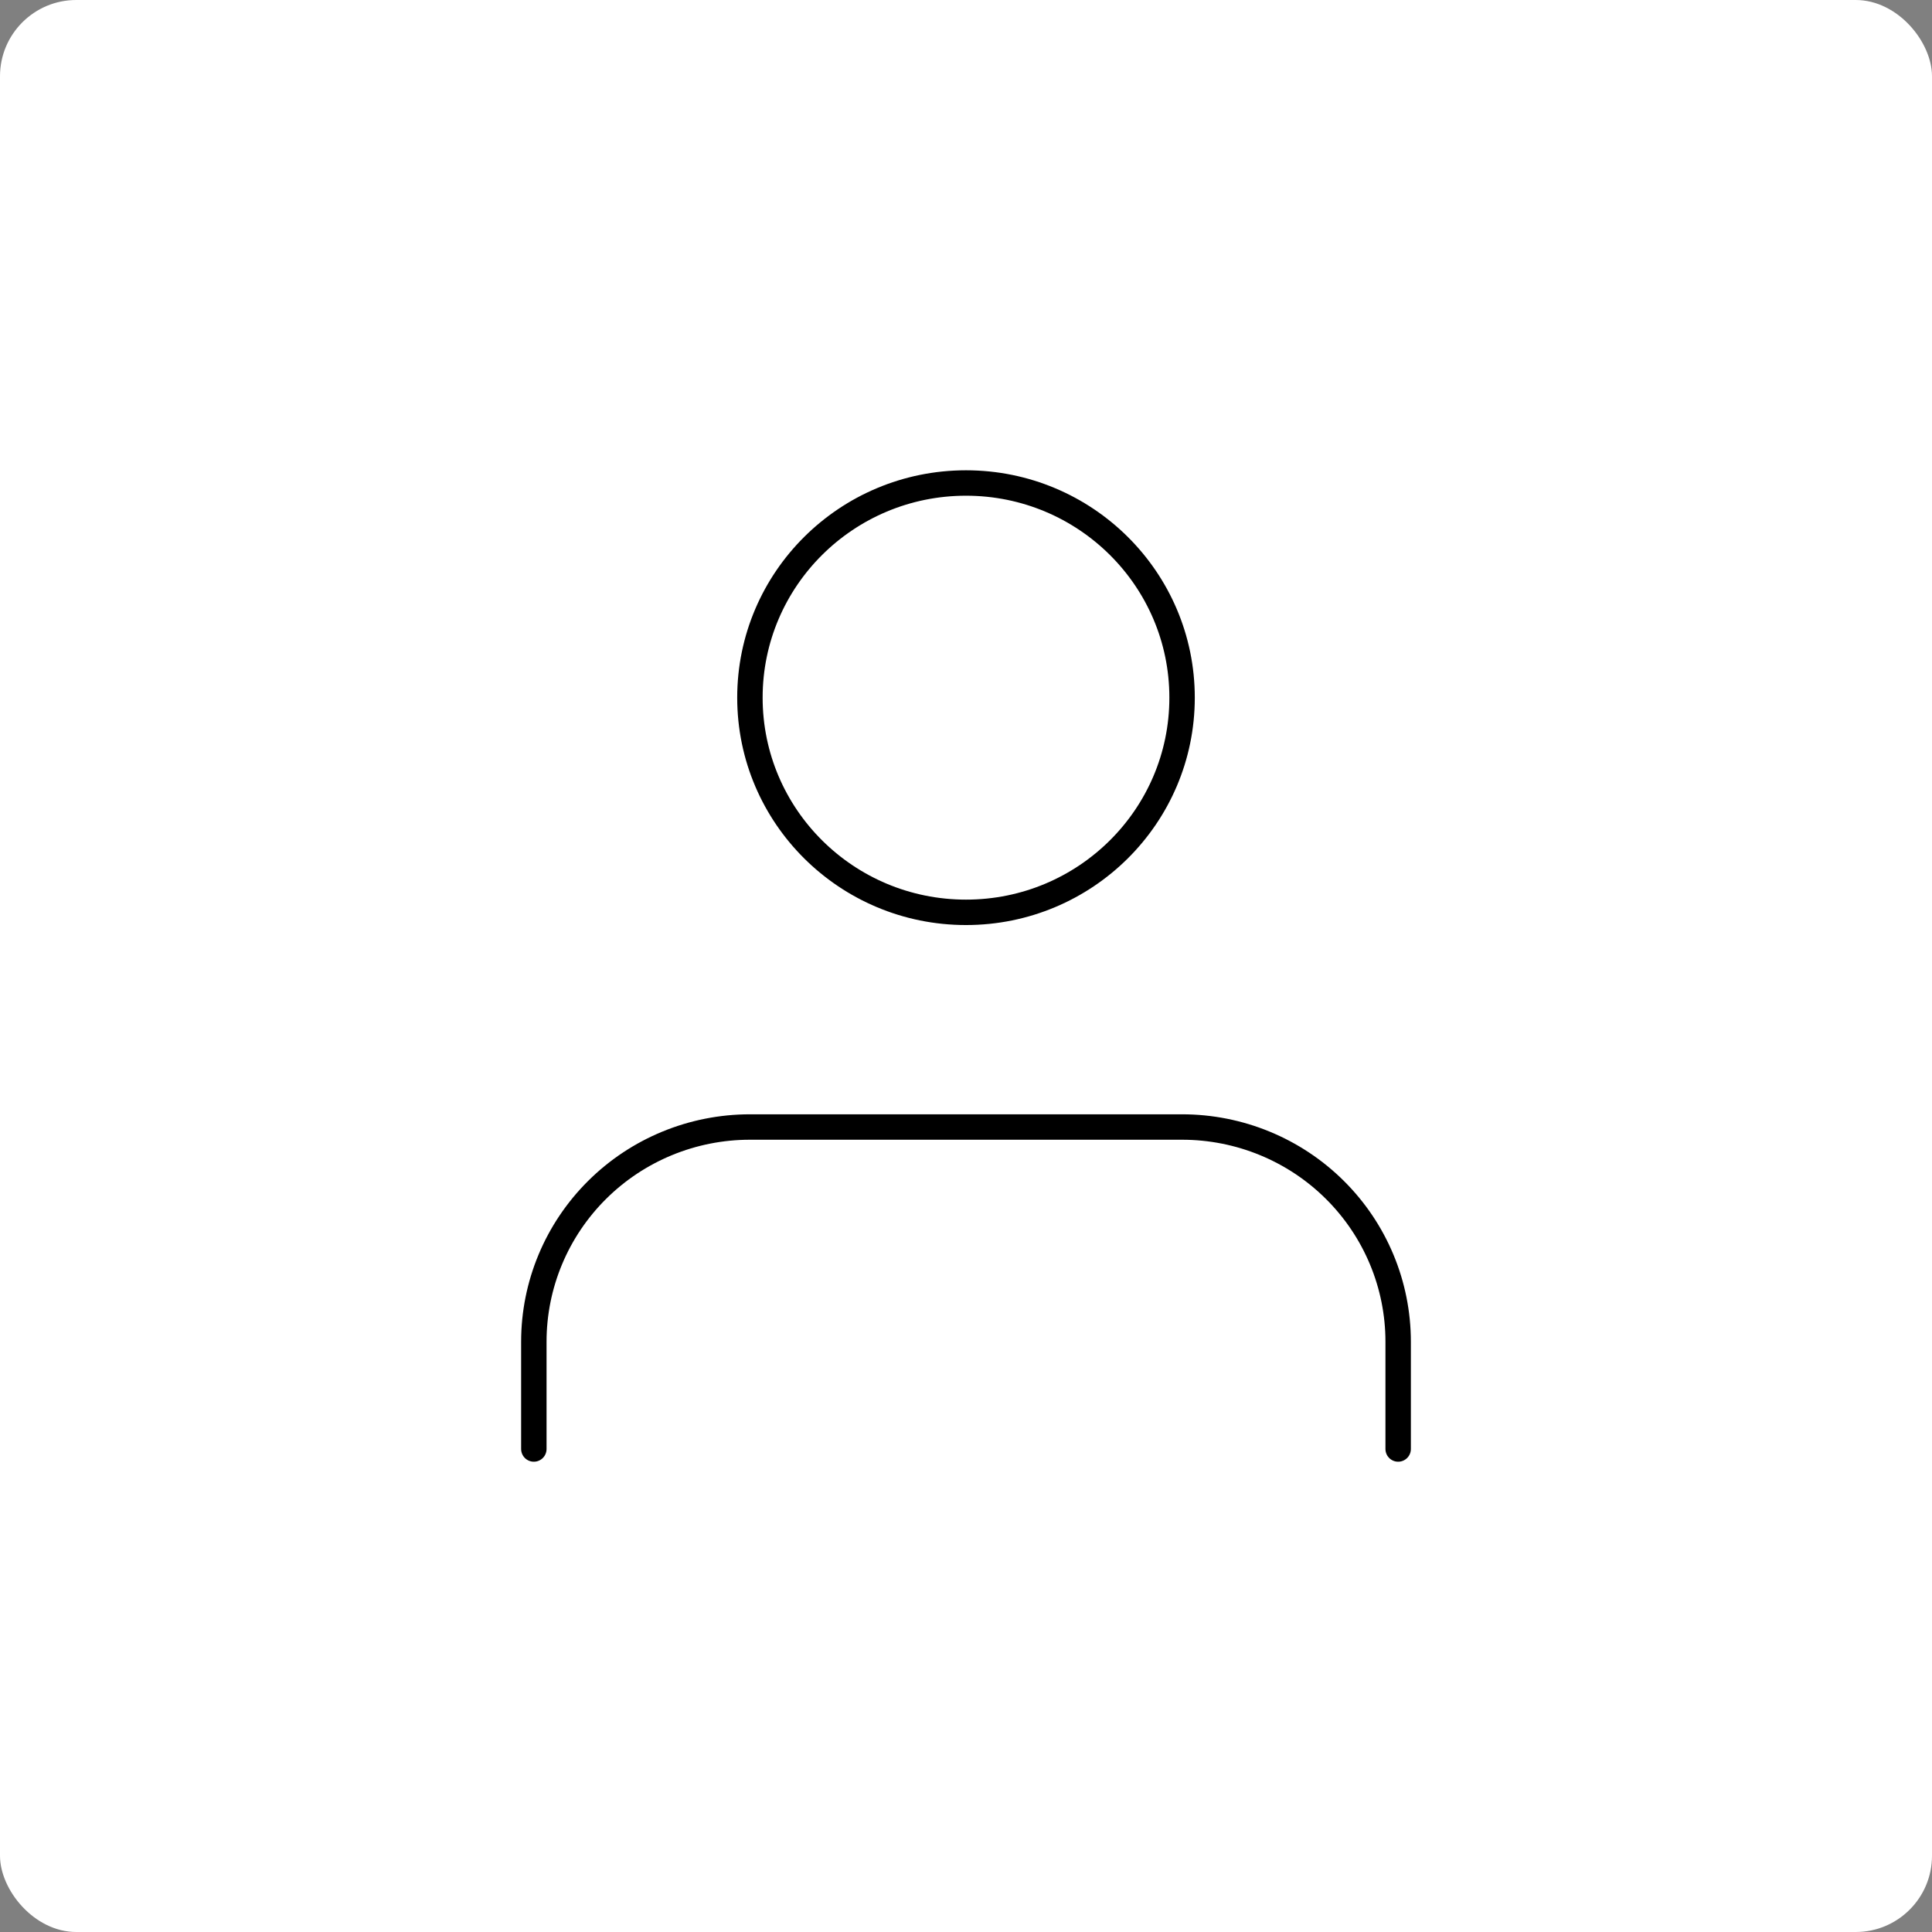 <svg width="76" height="76" viewBox="0 0 76 76" fill="none" xmlns="http://www.w3.org/2000/svg">
<rect x="0" y="0" width="76" height="76" fill="#808080" stroke="none"/>
<rect width="76" height="76" rx="3" fill="white"/>
<path d="M55 57V52.778C55 50.538 54.105 48.391 52.51 46.807C50.916 45.223 48.754 44.334 46.5 44.334H29.5C27.246 44.334 25.084 45.223 23.49 46.807C21.895 48.391 21 50.538 21 52.778V57" stroke="black" stroke-linecap="round" stroke-linejoin="round"/>
<path d="M38 35.889C42.694 35.889 46.5 32.108 46.5 27.444C46.5 22.781 42.694 19 38 19C33.306 19 29.5 22.781 29.5 27.444C29.5 32.108 33.306 35.889 38 35.889Z" stroke="black" stroke-linecap="round" stroke-linejoin="round"/>
</svg>
